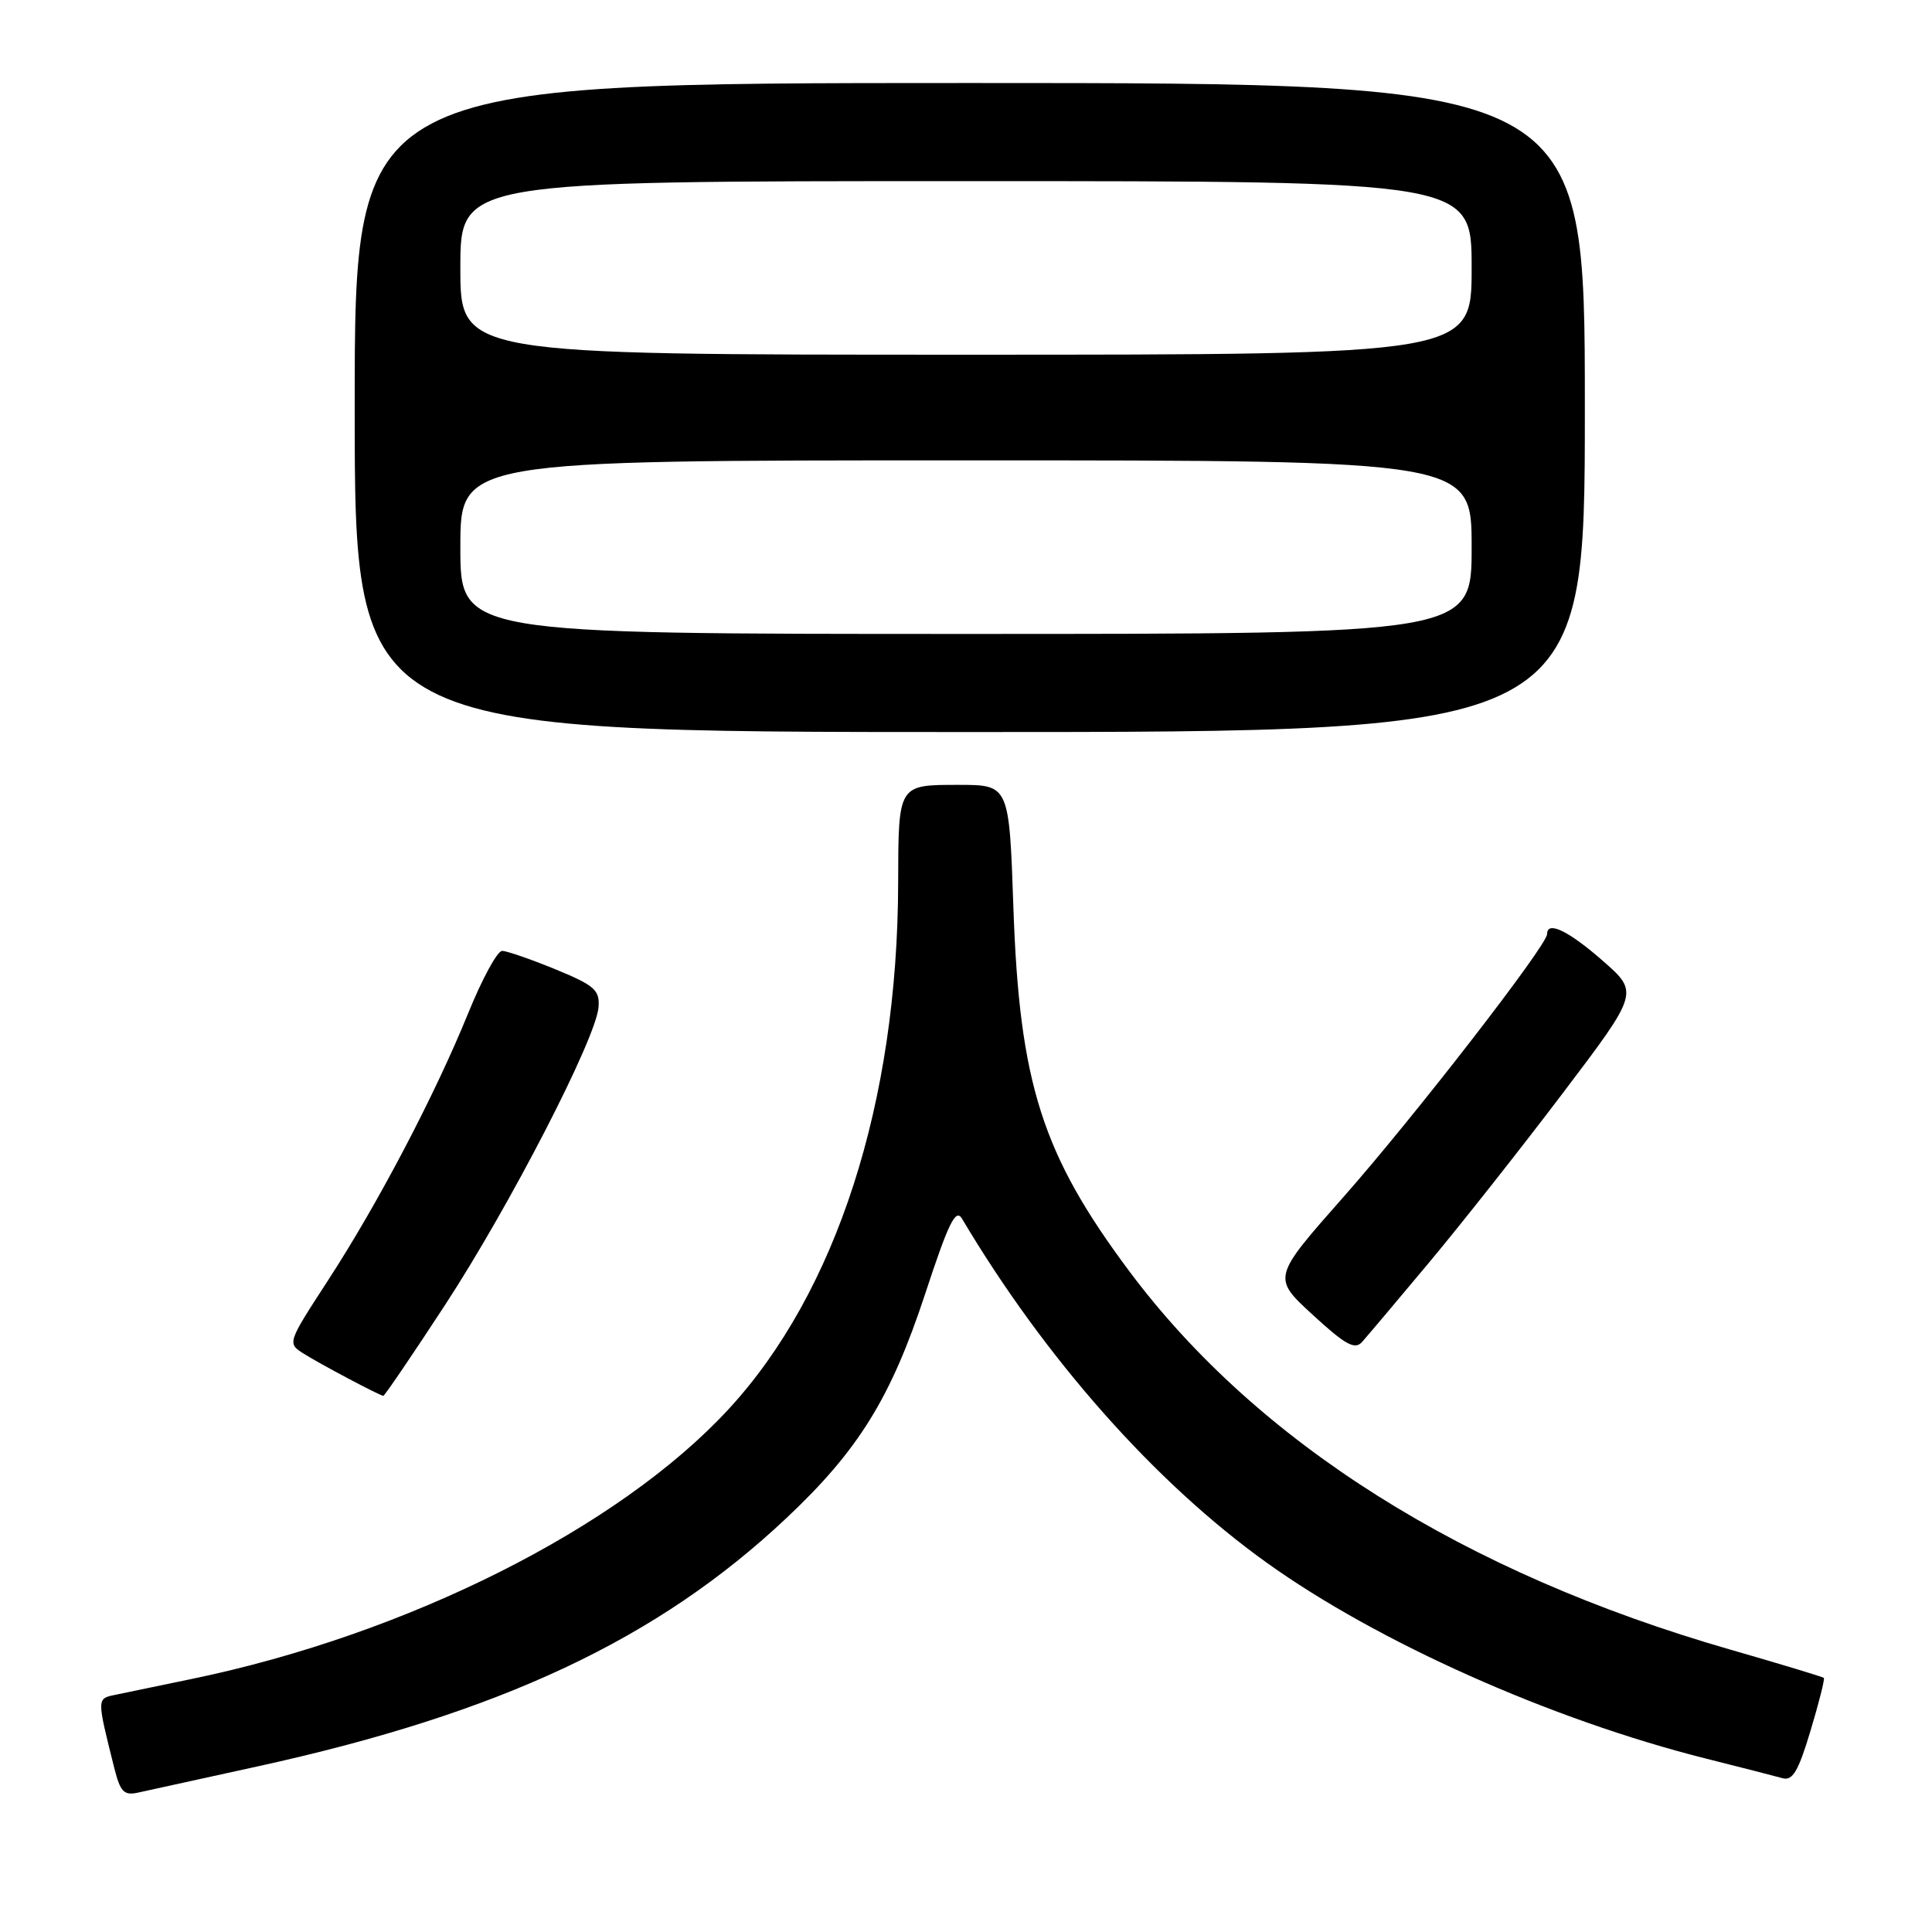 <?xml version="1.0" encoding="UTF-8" standalone="no"?>
<!DOCTYPE svg PUBLIC "-//W3C//DTD SVG 1.1//EN" "http://www.w3.org/Graphics/SVG/1.1/DTD/svg11.dtd" >
<svg xmlns="http://www.w3.org/2000/svg" xmlns:xlink="http://www.w3.org/1999/xlink" version="1.1" viewBox="0 0 256 256">
 <g >
 <path fill="currentColor"
d=" M 34.12 234.06 C 66.30 227.01 87.17 217.21 104.23 201.13 C 113.77 192.15 118.05 185.22 122.58 171.47 C 125.69 162.01 126.63 160.08 127.47 161.48 C 138.47 180.00 153.04 196.45 167.81 207.04 C 182.55 217.61 205.51 227.85 226.00 233.01 C 230.68 234.18 235.26 235.36 236.19 235.62 C 237.53 236.00 238.29 234.71 239.90 229.34 C 241.02 225.63 241.81 222.48 241.67 222.33 C 241.52 222.19 235.91 220.49 229.20 218.56 C 194.02 208.43 166.66 191.21 149.68 168.50 C 138.09 152.99 135.08 143.58 134.28 120.25 C 133.72 104.00 133.72 104.00 126.98 104.00 C 118.99 104.00 119.04 103.92 119.01 117.00 C 118.95 146.09 110.81 171.32 96.47 186.80 C 81.95 202.49 53.97 216.54 25.50 222.45 C 21.10 223.36 16.48 224.32 15.24 224.58 C 12.82 225.08 12.82 225.00 15.14 234.26 C 15.94 237.44 16.42 237.94 18.29 237.53 C 19.51 237.26 26.63 235.70 34.12 234.06 Z  M 58.95 172.95 C 67.54 159.81 79.00 137.58 79.31 133.45 C 79.48 131.18 78.78 130.57 73.58 128.43 C 70.32 127.10 67.15 126.00 66.53 126.00 C 65.90 126.00 63.88 129.71 62.04 134.25 C 57.62 145.12 50.06 159.53 43.41 169.74 C 38.05 177.99 38.05 177.99 40.28 179.39 C 42.43 180.75 50.21 184.87 50.79 184.96 C 50.94 184.98 54.62 179.58 58.95 172.95 Z  M 189.31 167.35 C 193.52 162.32 201.51 152.20 207.07 144.86 C 217.18 131.51 217.18 131.51 212.34 127.28 C 207.81 123.32 205.00 121.97 205.00 123.77 C 205.00 125.26 187.42 147.95 178.04 158.58 C 168.58 169.29 168.58 169.29 173.93 174.21 C 178.27 178.20 179.52 178.89 180.48 177.82 C 181.13 177.09 185.11 172.38 189.31 167.35 Z  M 210.00 54.00 C 210.00 11.00 210.00 11.00 128.50 11.00 C 47.00 11.00 47.00 11.00 47.00 54.00 C 47.00 97.00 47.00 97.00 128.50 97.00 C 210.00 97.00 210.00 97.00 210.00 54.00 Z  M 61.00 72.50 C 61.00 61.00 61.00 61.00 128.00 61.00 C 195.00 61.00 195.00 61.00 195.00 72.50 C 195.00 84.00 195.00 84.00 128.00 84.00 C 61.00 84.00 61.00 84.00 61.00 72.50 Z  M 61.00 35.50 C 61.00 24.00 61.00 24.00 128.00 24.00 C 195.00 24.00 195.00 24.00 195.00 35.50 C 195.00 47.00 195.00 47.00 128.00 47.00 C 61.00 47.00 61.00 47.00 61.00 35.50 Z "/>
</g>
</svg>